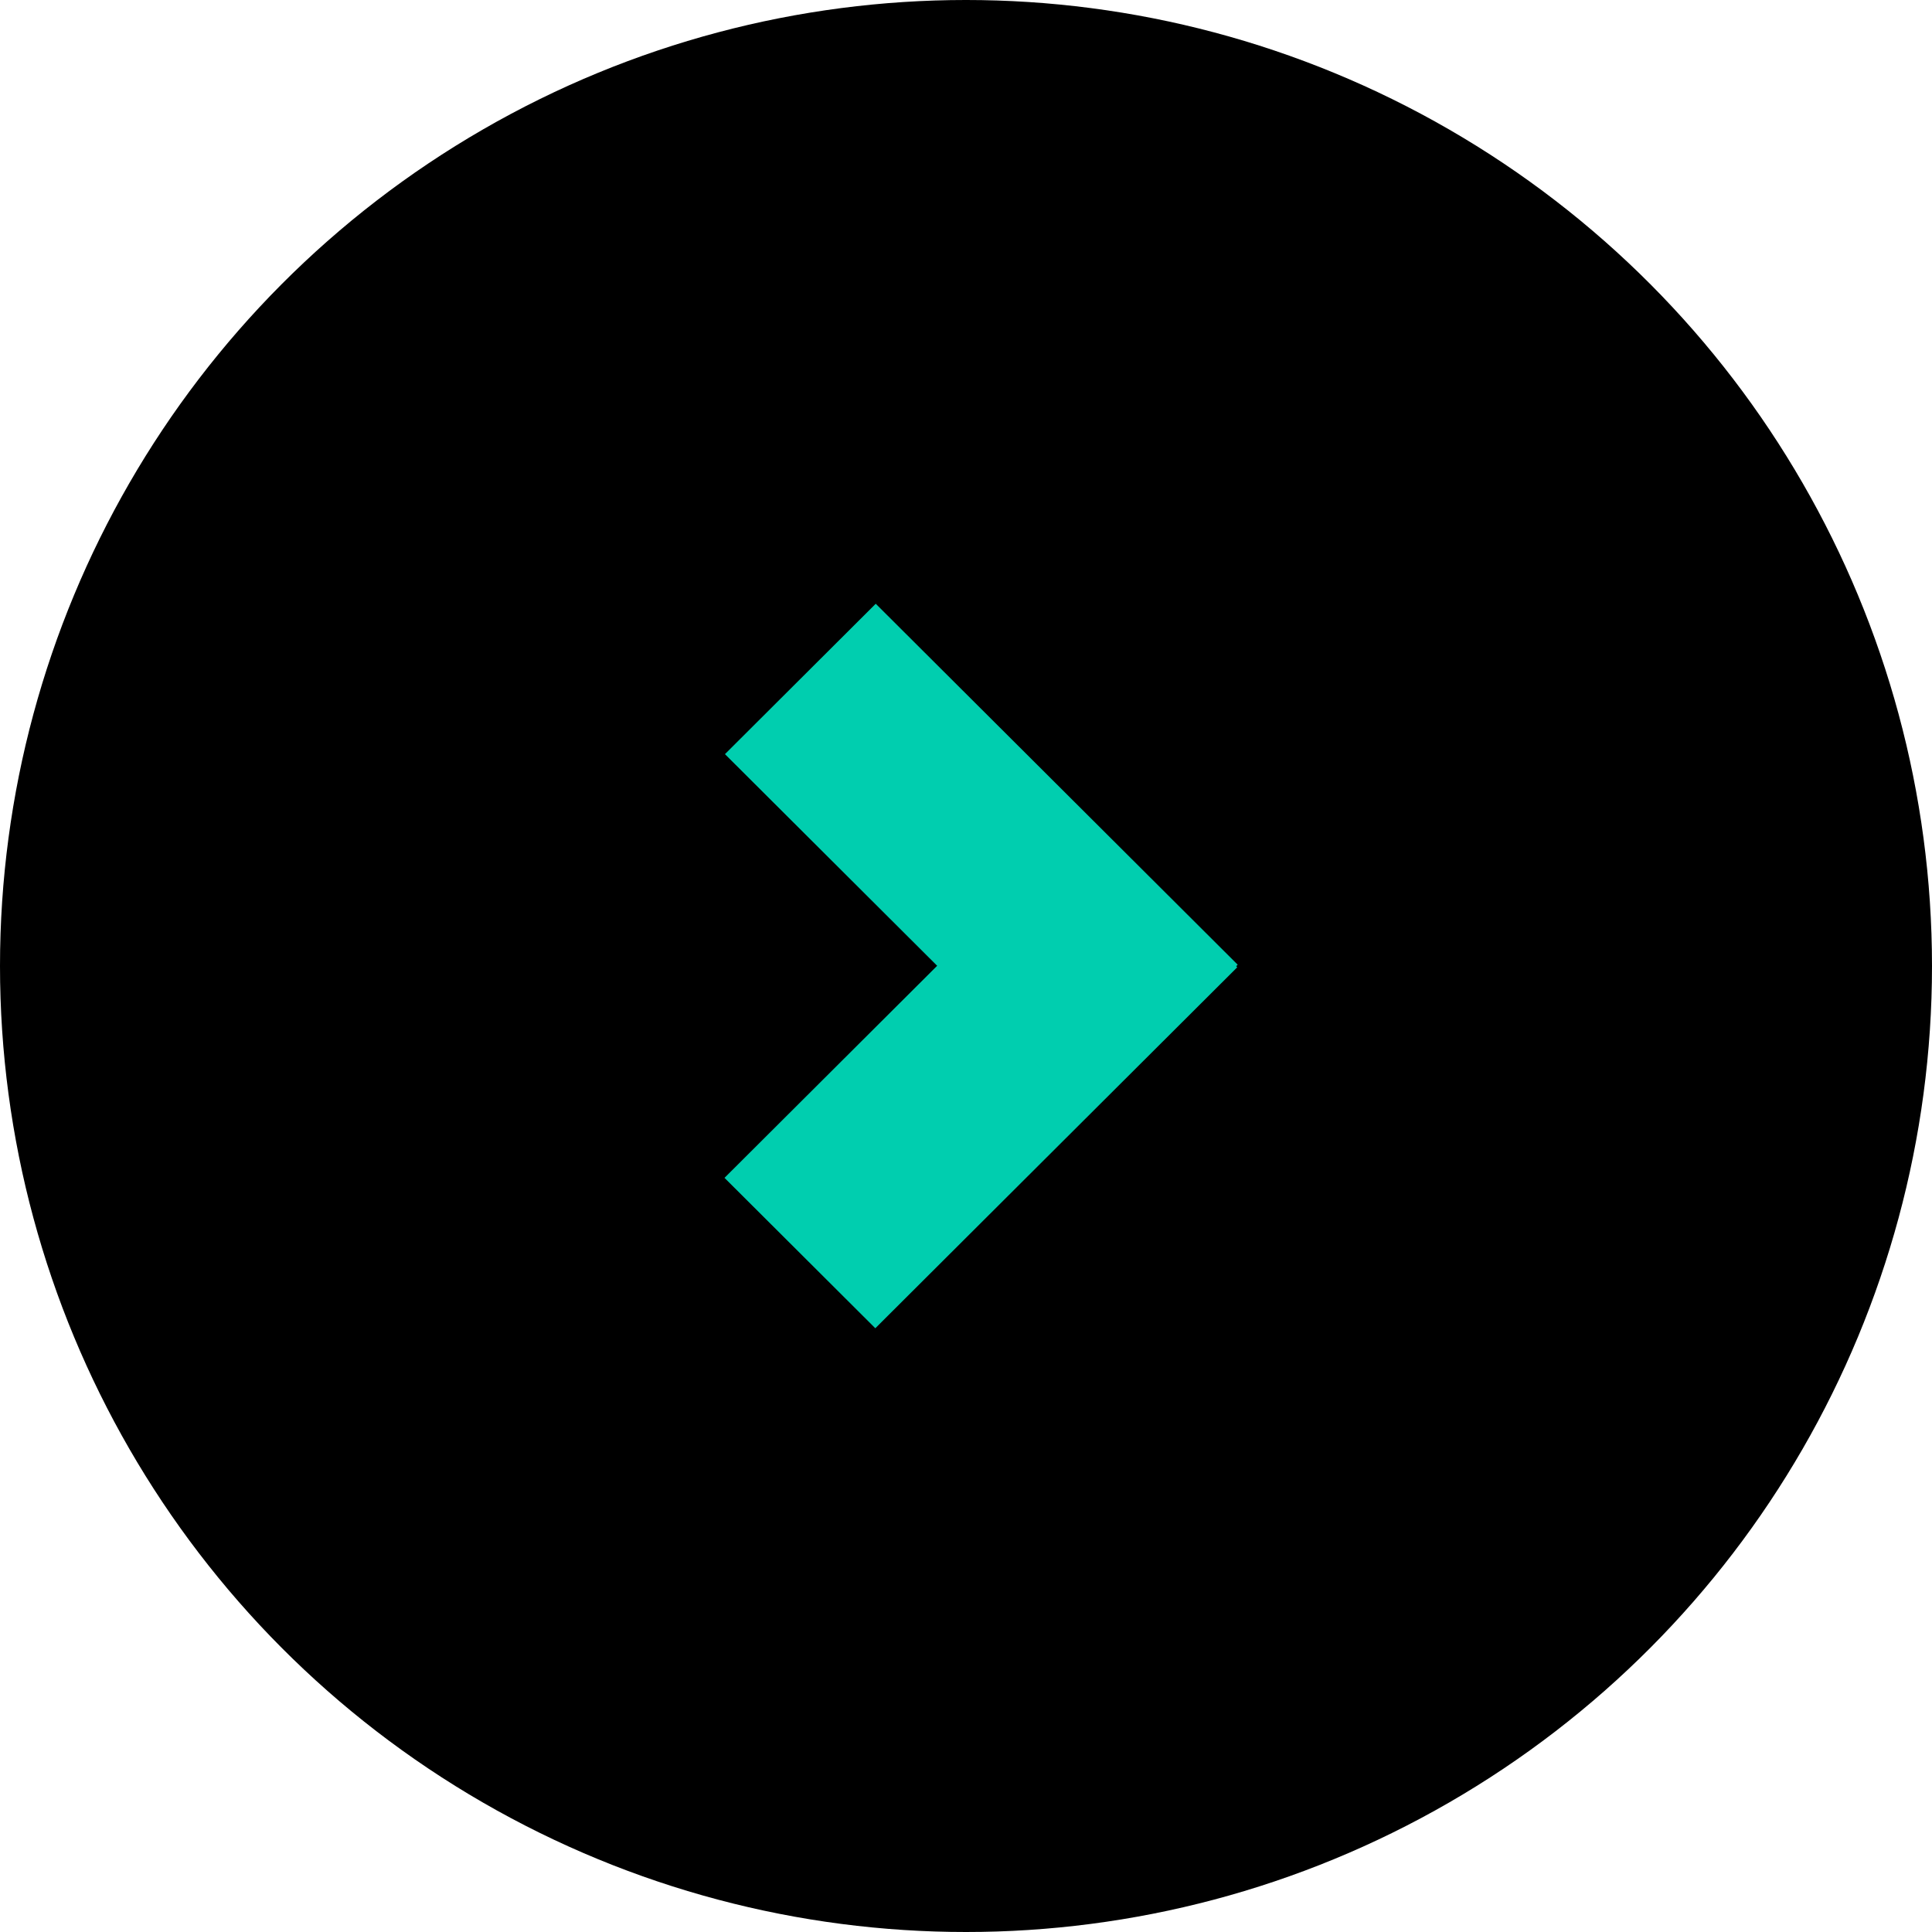 <svg width="64" height="64" viewBox="0 0 64 64" fill="none" xmlns="http://www.w3.org/2000/svg">
<circle cx="32" cy="32" r="32" fill="black"/>
<path d="M28.996 44L40.985 32.043L35.99 27.061L24 39.018L28.996 44Z" fill="#00CEAF"/>
<path d="M24.015 24.982L36.004 36.939L41 31.957L29.01 20L24.015 24.982Z" fill="#00CEAF"/>
</svg>
